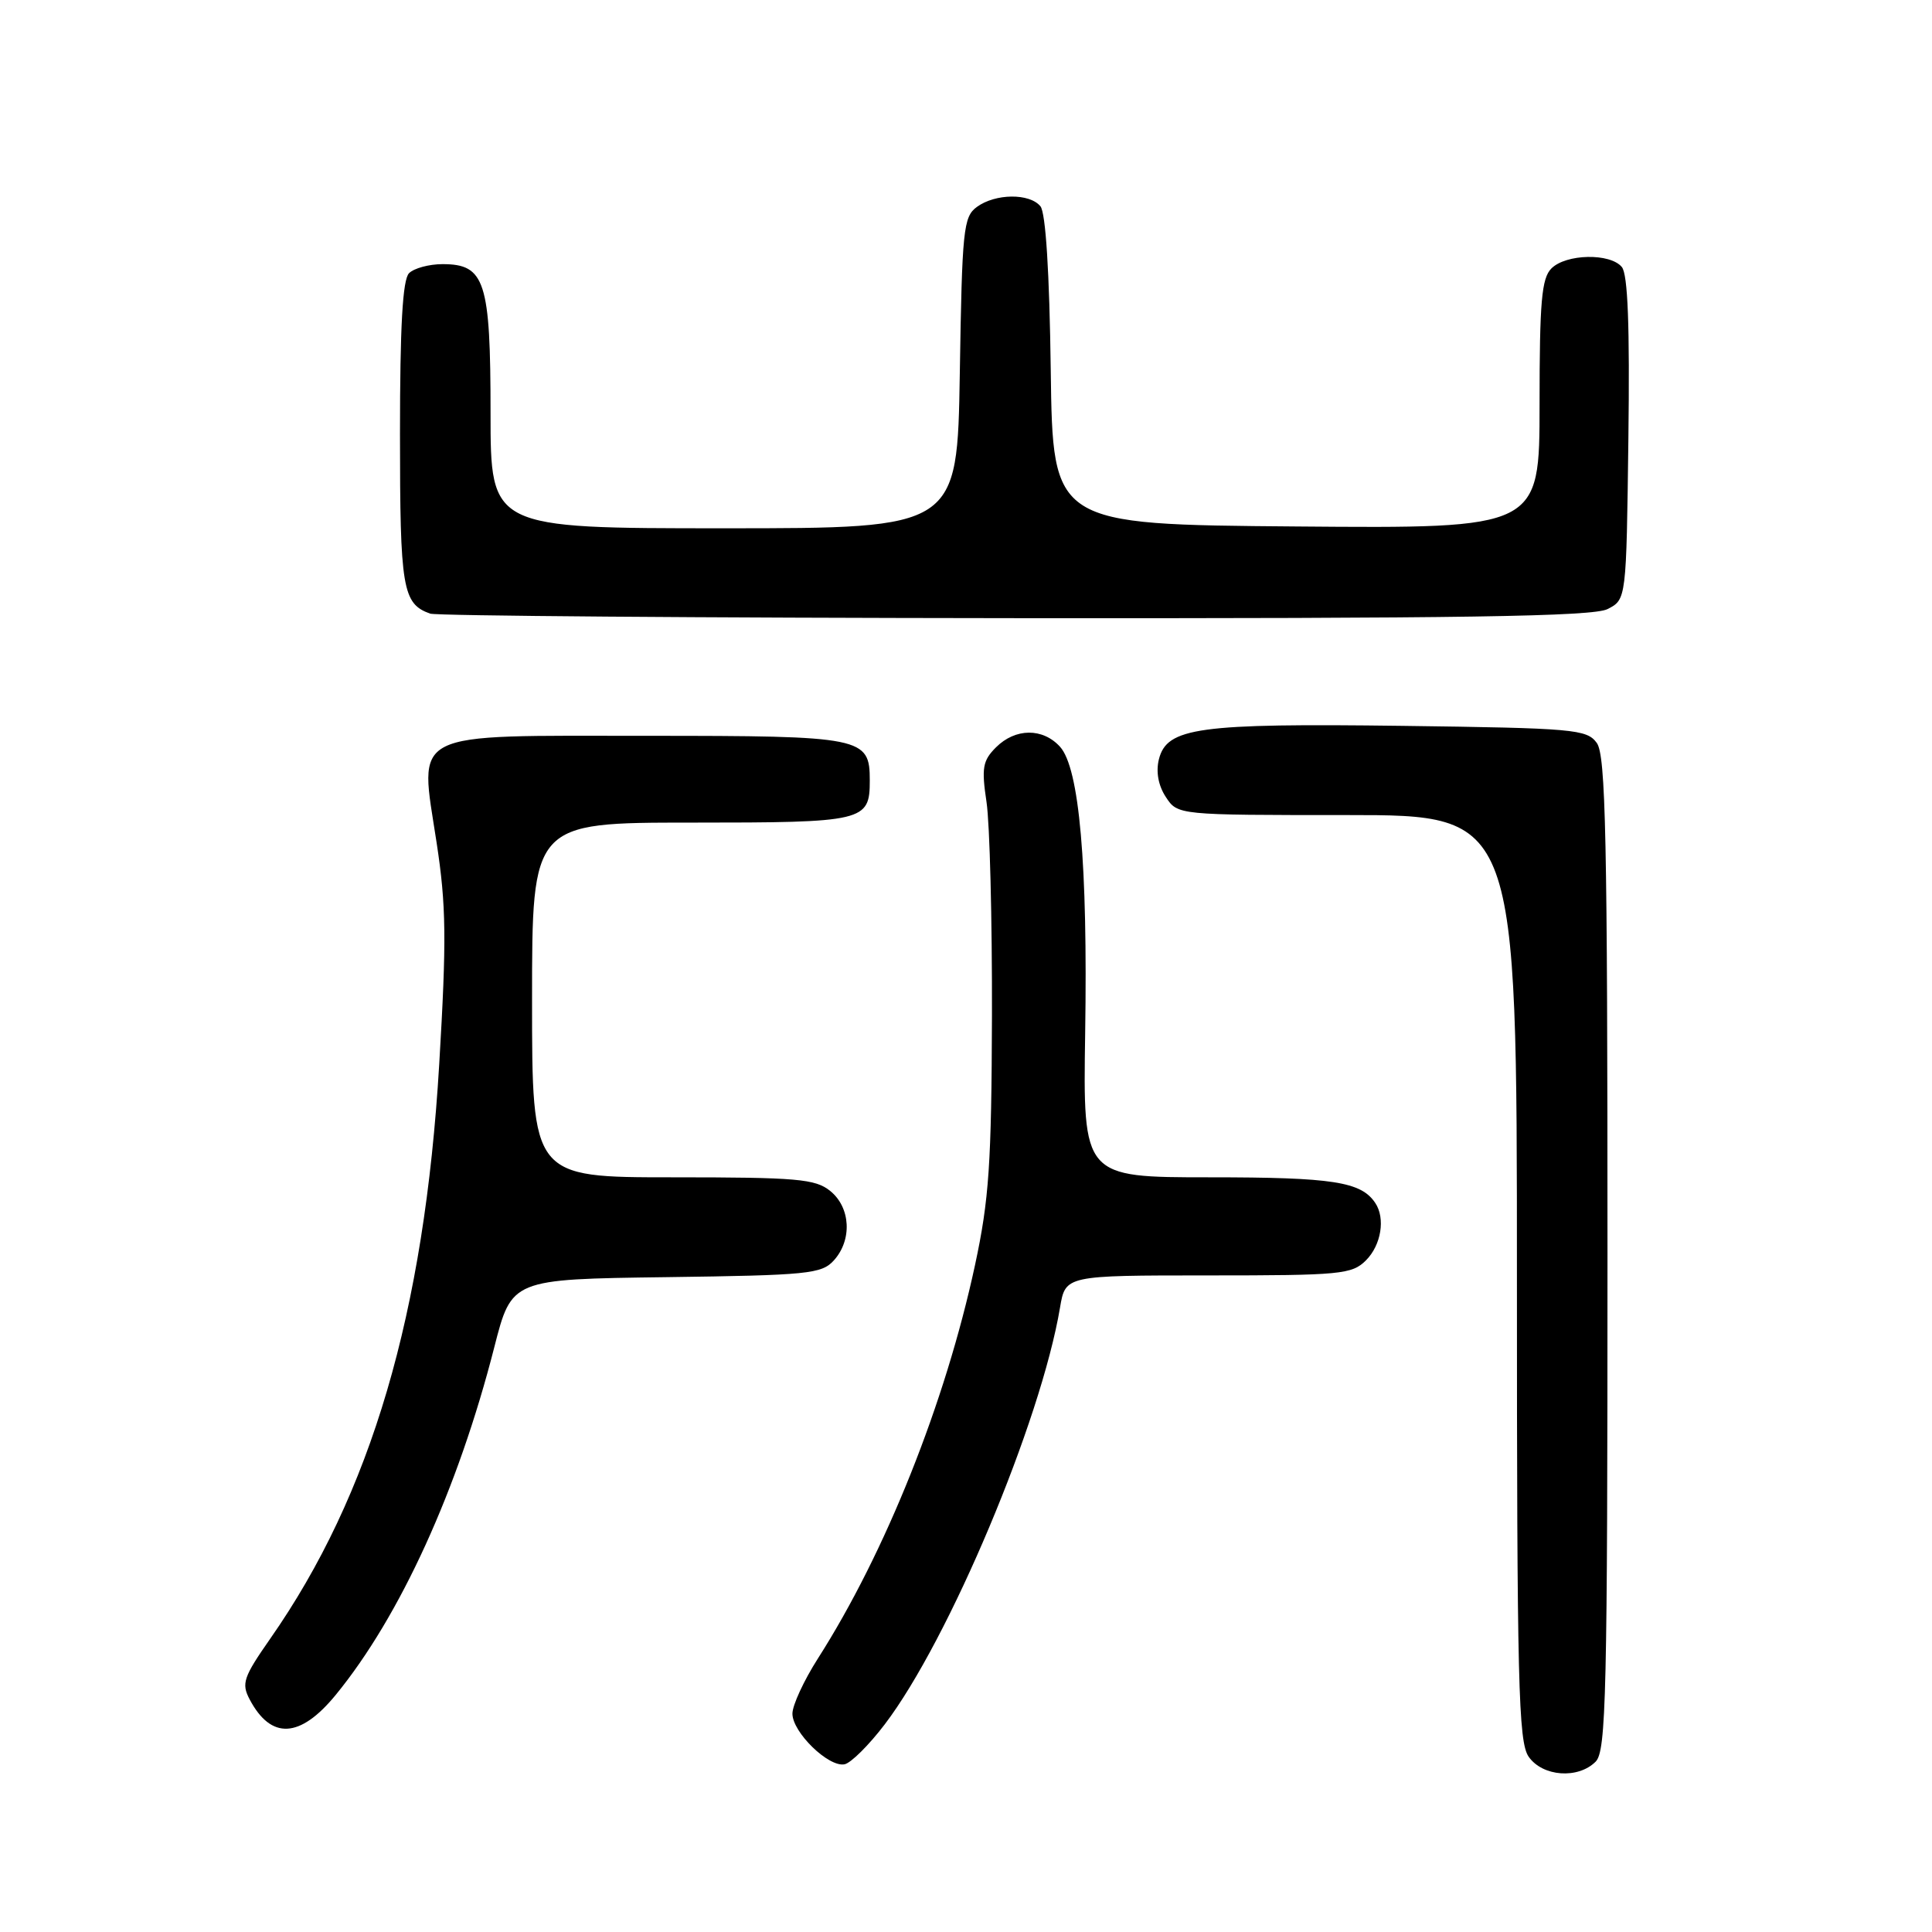 <?xml version="1.0" encoding="UTF-8" standalone="no"?>
<!DOCTYPE svg PUBLIC "-//W3C//DTD SVG 1.1//EN" "http://www.w3.org/Graphics/SVG/1.1/DTD/svg11.dtd" >
<svg xmlns="http://www.w3.org/2000/svg" xmlns:xlink="http://www.w3.org/1999/xlink" version="1.1" viewBox="0 0 256 256">
 <g >
 <path fill="currentColor"
d=" M 211.43 233.43 C 212.83 232.03 213.00 224.55 213.00 166.12 C 213.00 110.96 212.77 100.07 211.58 98.44 C 210.26 96.63 208.56 96.48 185.83 96.18 C 158.78 95.83 154.62 96.40 153.56 100.61 C 153.15 102.26 153.48 104.09 154.48 105.61 C 156.05 108.00 156.05 108.00 178.52 108.00 C 201.00 108.00 201.00 108.00 201.00 169.28 C 201.00 223.12 201.19 230.82 202.56 232.78 C 204.41 235.42 209.10 235.76 211.43 233.43 Z  M 117.23 228.49 C 125.74 217.32 137.93 188.34 140.46 173.25 C 141.18 169.00 141.18 169.00 160.09 169.00 C 177.67 169.00 179.14 168.86 181.00 167.00 C 183.02 164.98 183.59 161.43 182.23 159.40 C 180.35 156.58 176.63 156.00 160.32 156.00 C 143.50 156.00 143.50 156.00 143.79 136.93 C 144.14 114.49 143.02 101.78 140.46 98.95 C 138.17 96.43 134.54 96.46 131.97 99.03 C 130.21 100.79 130.04 101.75 130.72 106.28 C 131.15 109.15 131.47 121.85 131.44 134.50 C 131.38 154.22 131.06 158.95 129.19 167.65 C 125.26 185.90 117.34 205.72 108.37 219.77 C 106.52 222.67 105.00 225.95 105.00 227.07 C 105.00 229.53 109.78 234.19 111.90 233.78 C 112.74 233.62 115.14 231.24 117.23 228.49 Z  M 44.48 224.59 C 53.01 214.18 60.68 197.37 65.50 178.50 C 67.80 169.50 67.80 169.50 88.26 169.23 C 107.08 168.98 108.87 168.80 110.49 167.01 C 112.94 164.30 112.72 160.00 110.01 157.81 C 108.04 156.21 105.64 156.00 89.14 156.00 C 70.50 156.00 70.50 156.00 70.50 132.50 C 70.50 109.00 70.50 109.00 91.63 109.00 C 114.57 109.00 115.25 108.84 115.25 103.41 C 115.25 97.68 114.38 97.50 85.88 97.50 C 53.79 97.50 55.56 96.60 57.85 111.64 C 59.13 119.99 59.18 124.49 58.20 141.00 C 56.24 174.00 49.18 198.01 35.79 217.16 C 32.26 222.22 31.97 223.07 33.07 225.16 C 35.91 230.55 39.75 230.36 44.48 224.59 Z  M 213.00 80.71 C 215.50 79.44 215.50 79.44 215.77 58.10 C 215.96 43.20 215.70 36.34 214.90 35.38 C 213.35 33.51 207.51 33.63 205.57 35.57 C 204.27 36.87 204.00 39.97 204.00 53.59 C 204.00 70.03 204.00 70.03 171.75 69.76 C 139.50 69.50 139.50 69.50 139.23 49.08 C 139.06 36.07 138.56 28.17 137.86 27.33 C 136.41 25.58 131.89 25.63 129.44 27.42 C 127.65 28.73 127.48 30.41 127.18 49.42 C 126.85 70.00 126.85 70.00 95.93 70.00 C 65.00 70.00 65.00 70.00 65.00 54.72 C 65.00 37.27 64.27 35.00 58.64 35.00 C 56.86 35.00 54.86 35.54 54.20 36.20 C 53.35 37.05 53.00 43.20 53.00 57.51 C 53.00 78.01 53.33 80.00 57.00 81.31 C 57.83 81.60 92.70 81.87 134.50 81.91 C 193.87 81.96 211.05 81.69 213.00 80.71 Z "/>
</g>
</svg>